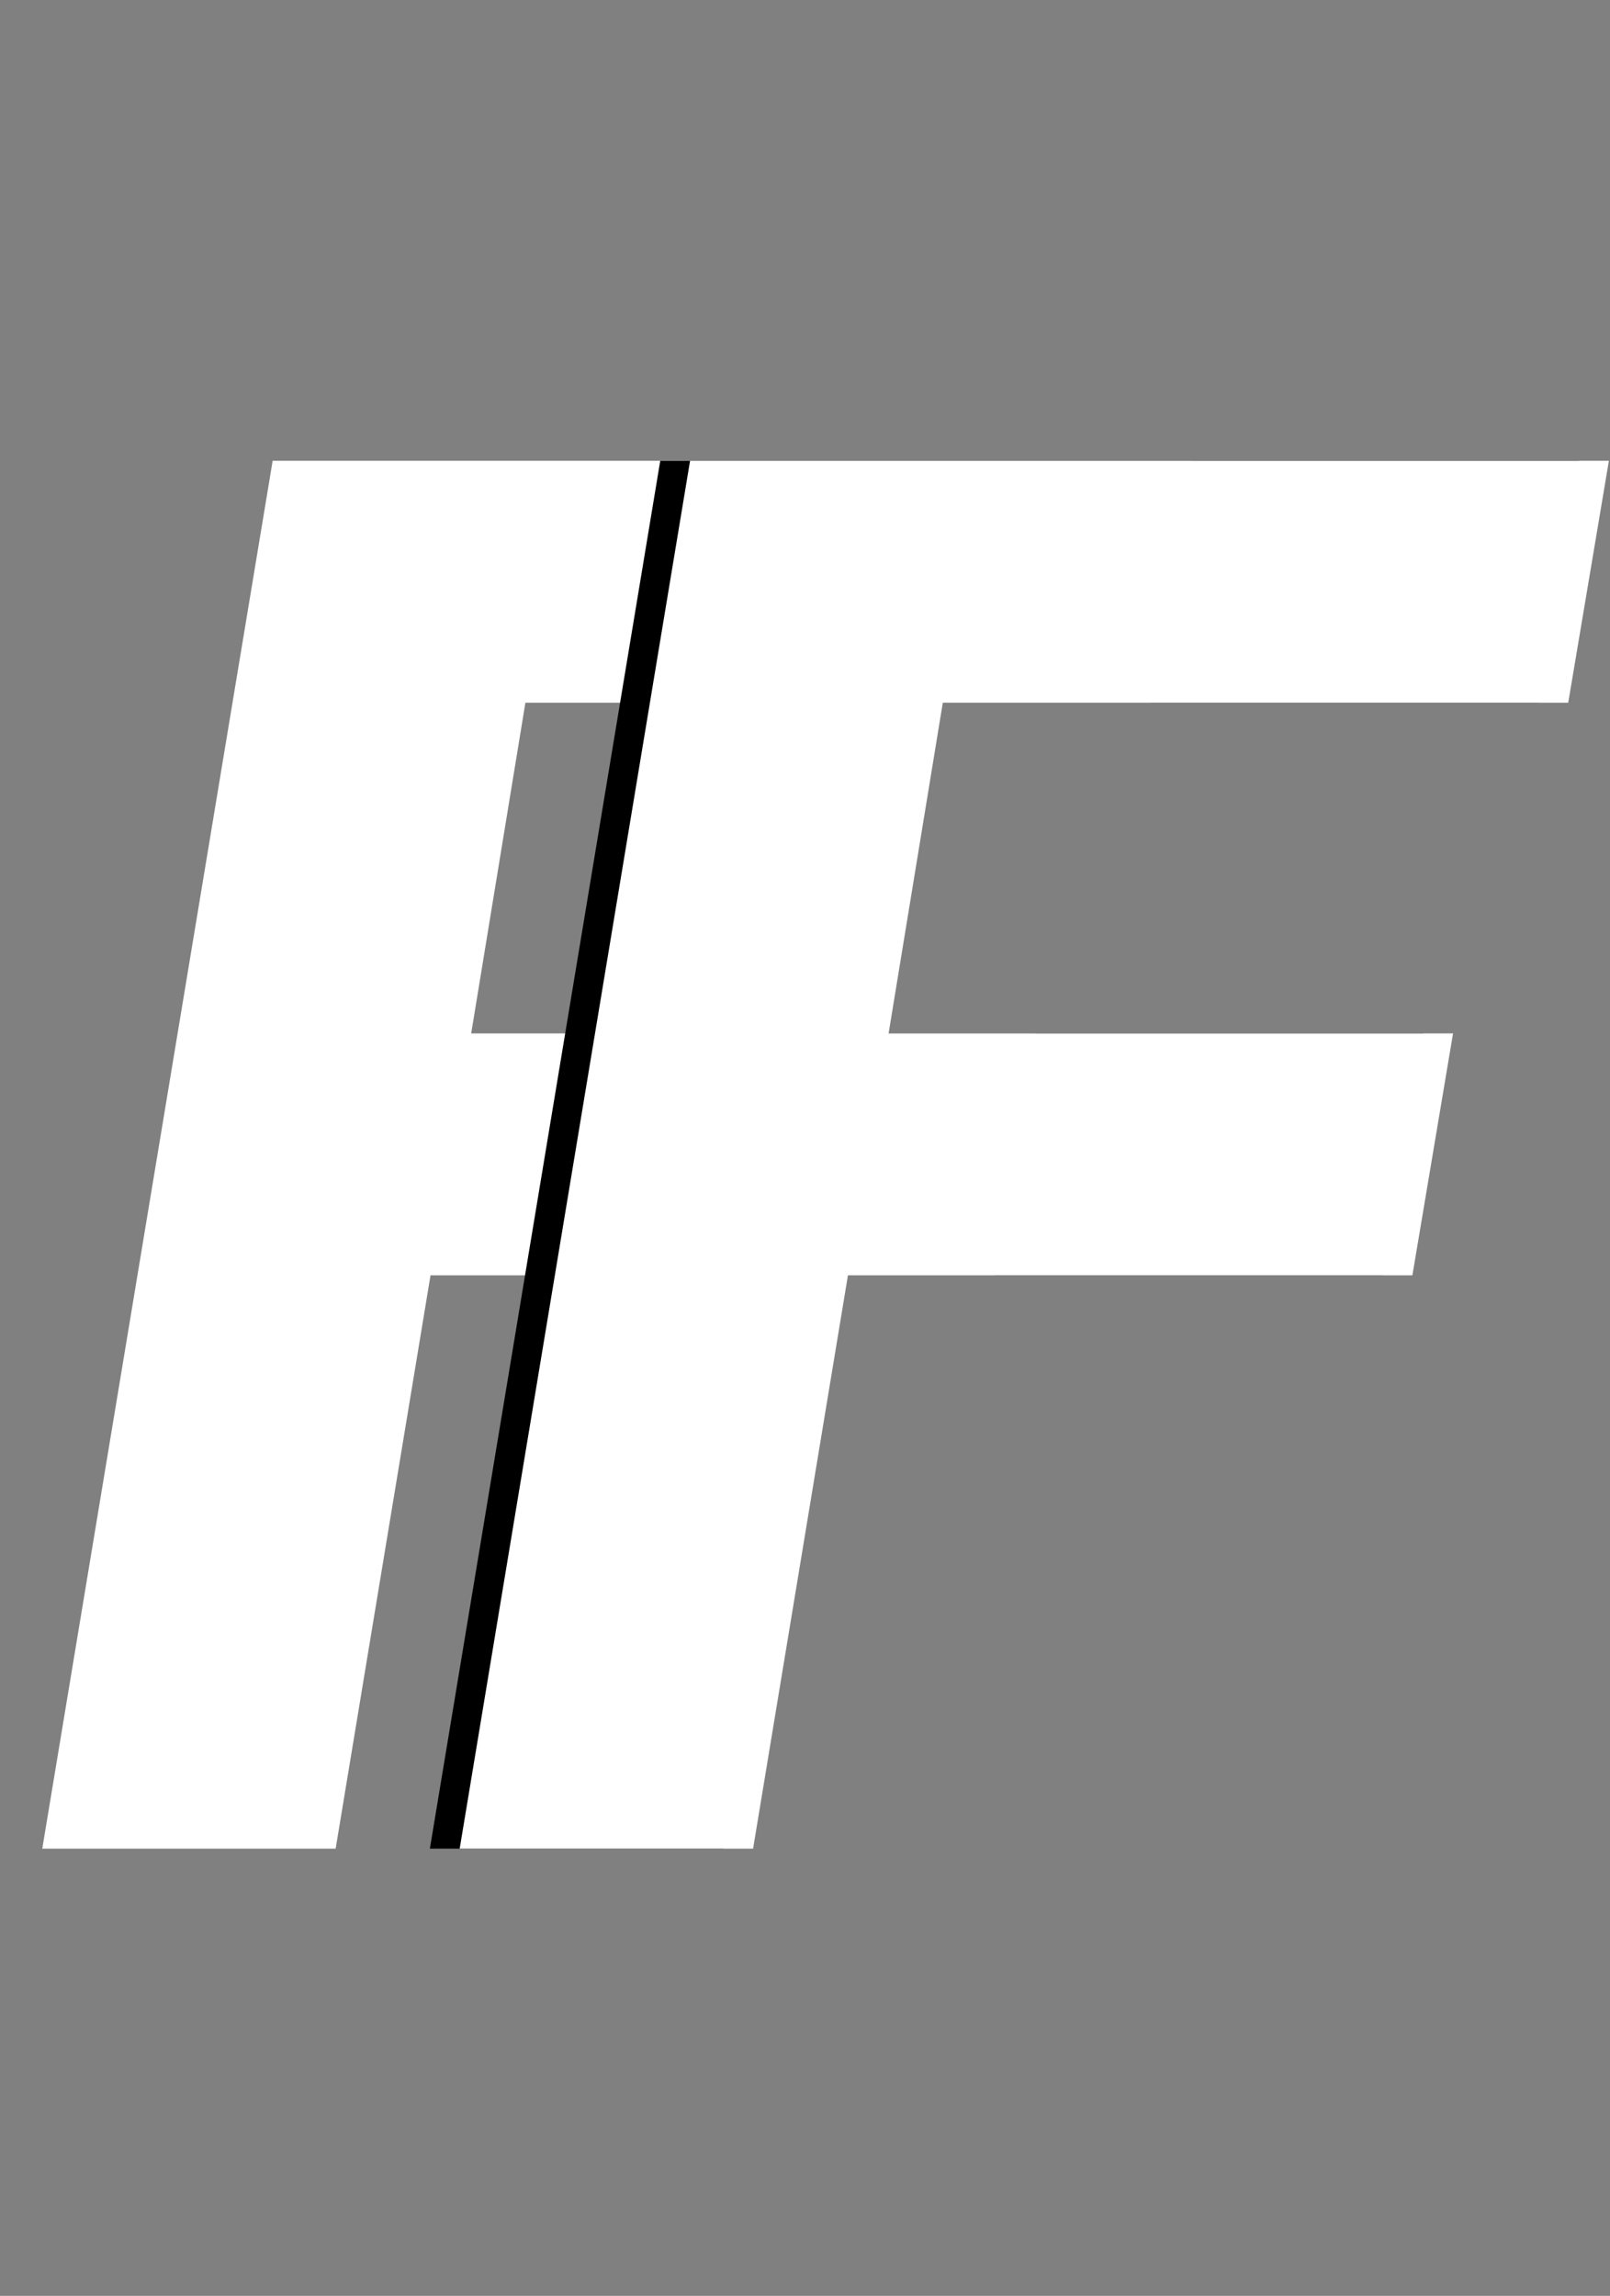 <svg width="54" height="77" viewBox="0 0 54 77" fill="none" xmlns="http://www.w3.org/2000/svg">
<rect x="0" y="0" width="54" height="77" fill="#808080" stroke="none"/>
<path d="M1.418 62L9.145 15.454H39.963L38.599 23.568H17.622L15.804 34.659H34.736L33.372 42.773H14.44L11.258 62H1.418Z" fill="white"/>
<path d="M14.418 62L22.145 15.454H52.963L51.599 23.568H30.622L28.804 34.659H47.736L46.372 42.773H27.44L24.259 62H14.418Z" fill="black"/>
<path d="M15.418 62L23.145 15.454H53.963L52.599 23.568H31.622L29.804 34.659H48.736L47.372 42.773H28.44L25.259 62H15.418Z" fill="white"/>
</svg>
